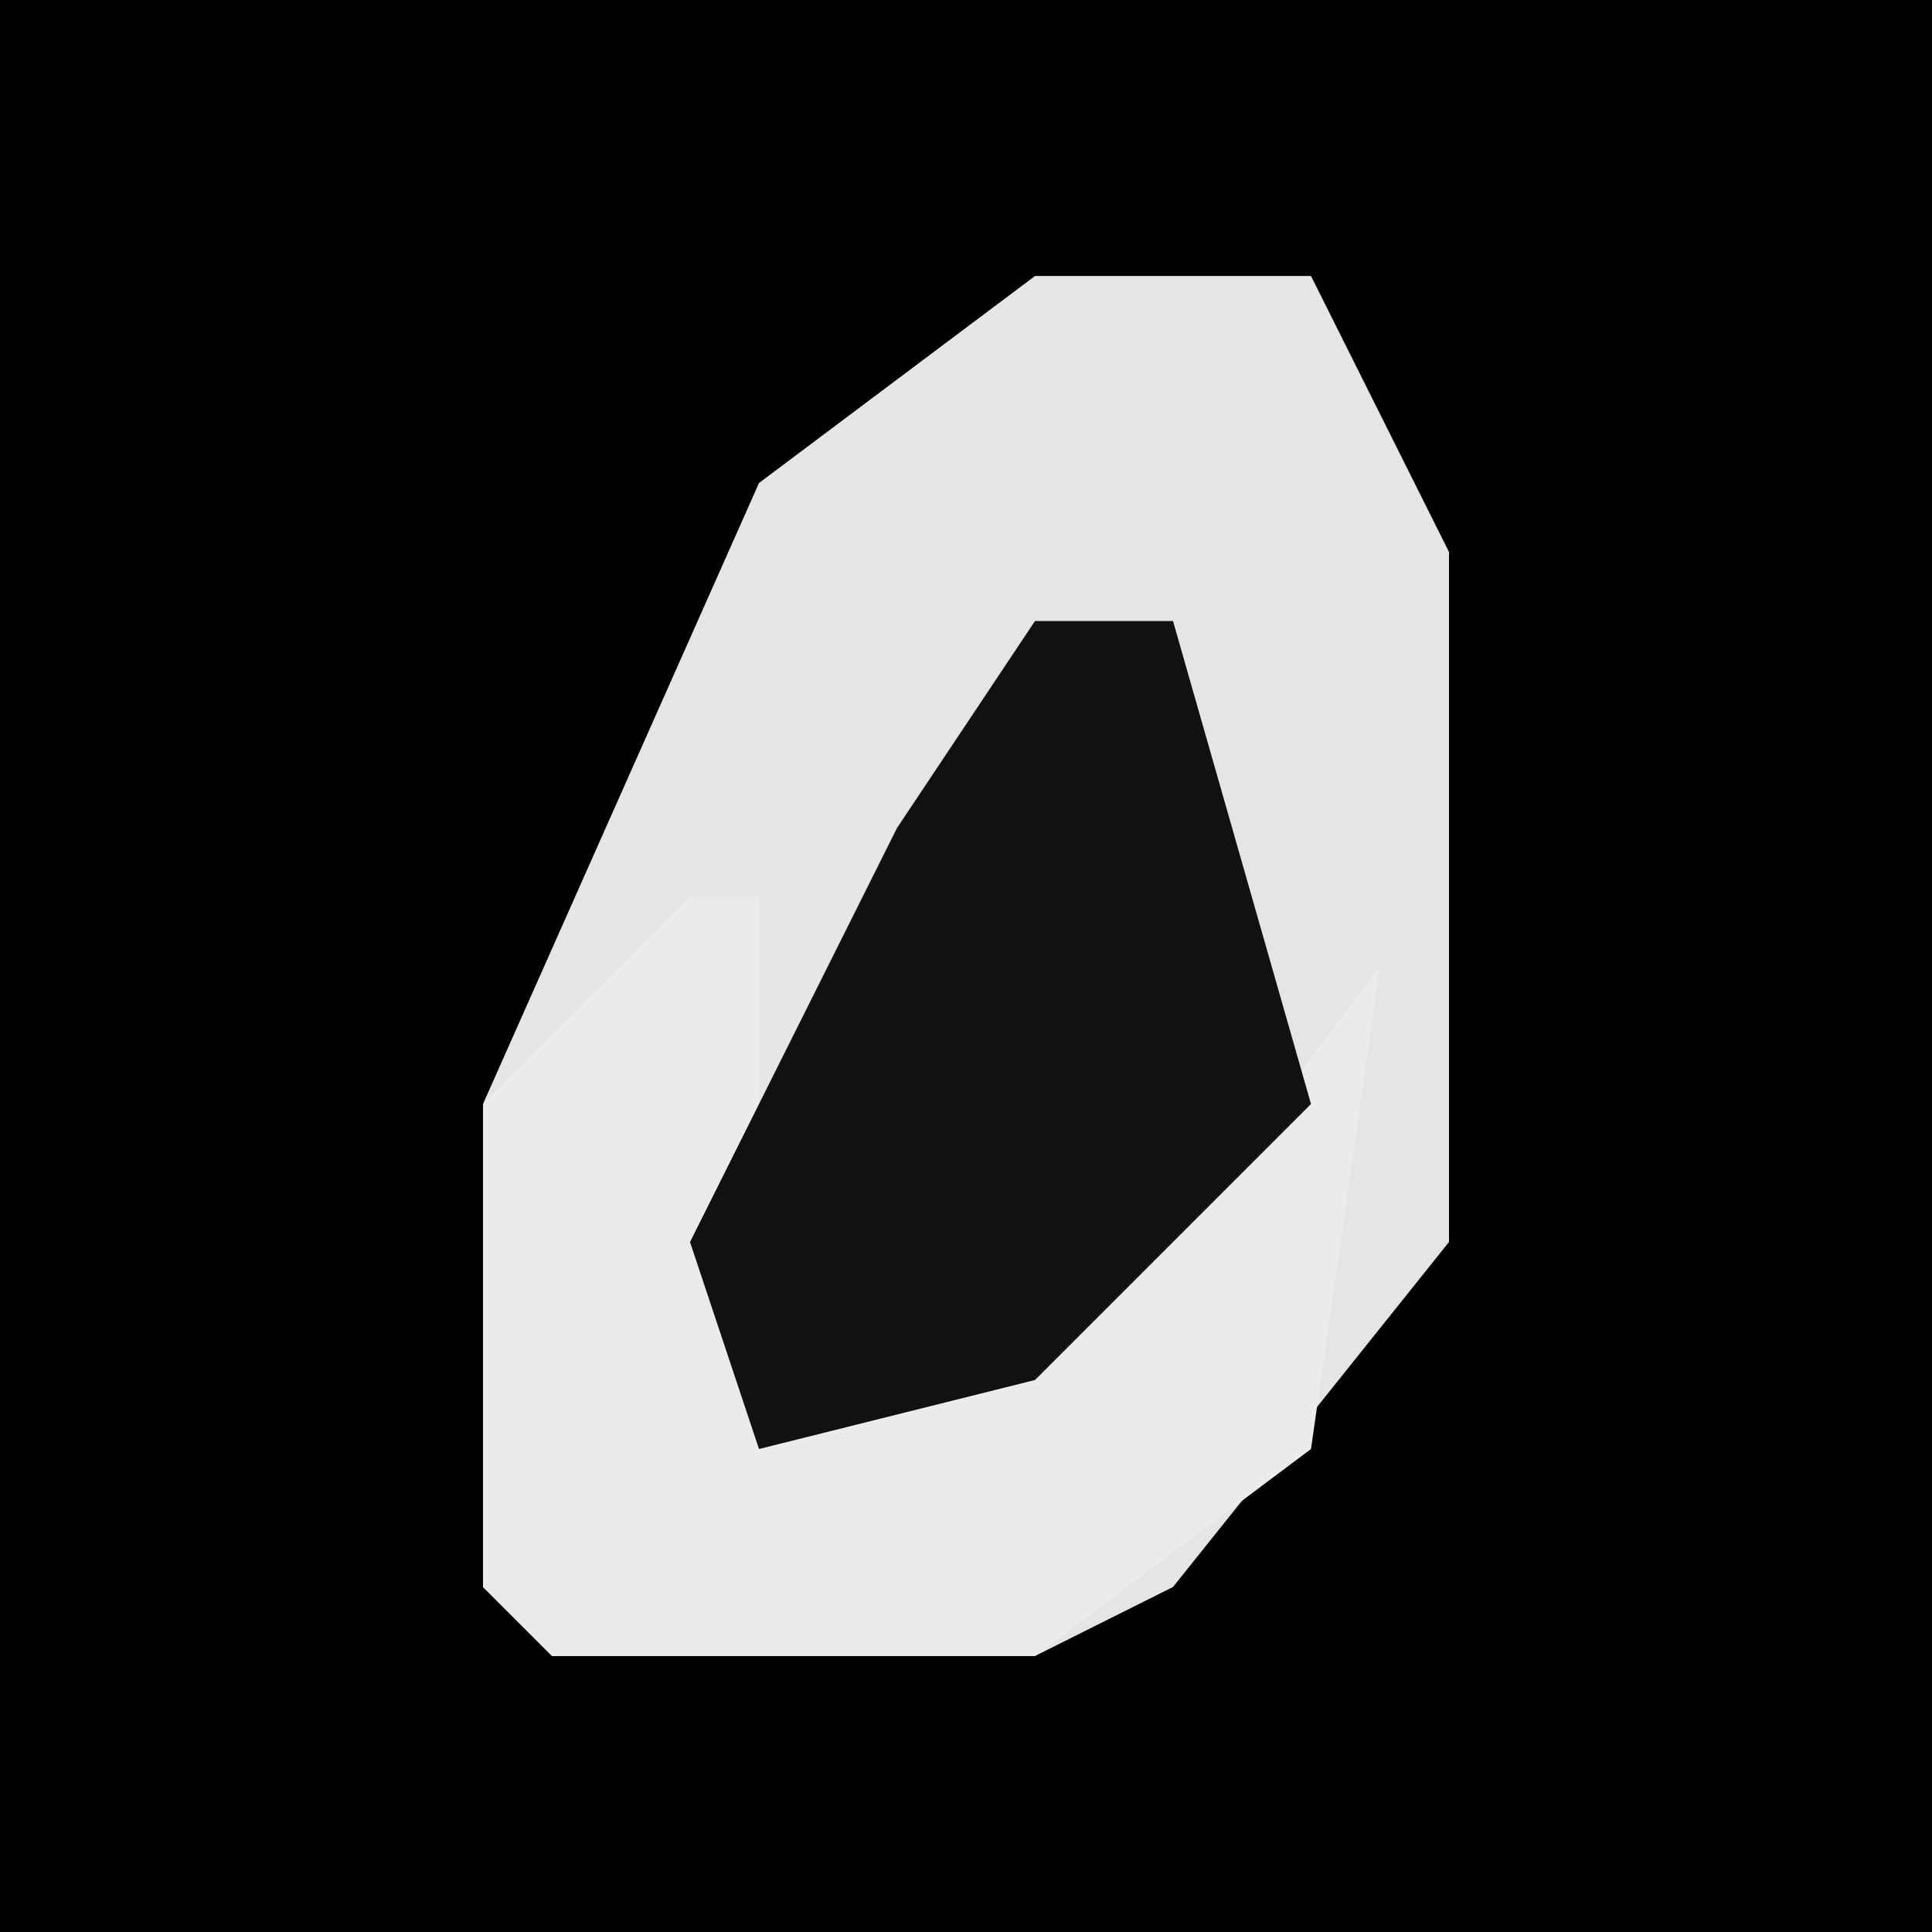 <?xml version="1.0" encoding="UTF-8"?>
<svg version="1.1" xmlns="http://www.w3.org/2000/svg" width="28" height="28">
<path d="M0,0 L28,0 L28,28 L0,28 Z " fill="#010101" transform="translate(0,0)"/>
<path d="M0,0 L4,0 L6,4 L6,14 L2,19 L0,20 L-7,20 L-8,19 L-8,12 L-4,3 Z " fill="#E5E5E5" transform="translate(15,4)"/>
<path d="M0,0 L1,0 L1,7 L7,5 L10,1 L9,8 L5,11 L-2,11 L-3,10 L-3,3 Z " fill="#EBEBEB" transform="translate(10,13)"/>
<path d="M0,0 L2,0 L4,7 L0,11 L-4,12 L-5,9 L-2,3 Z " fill="#111111" transform="translate(15,9)"/>
</svg>
